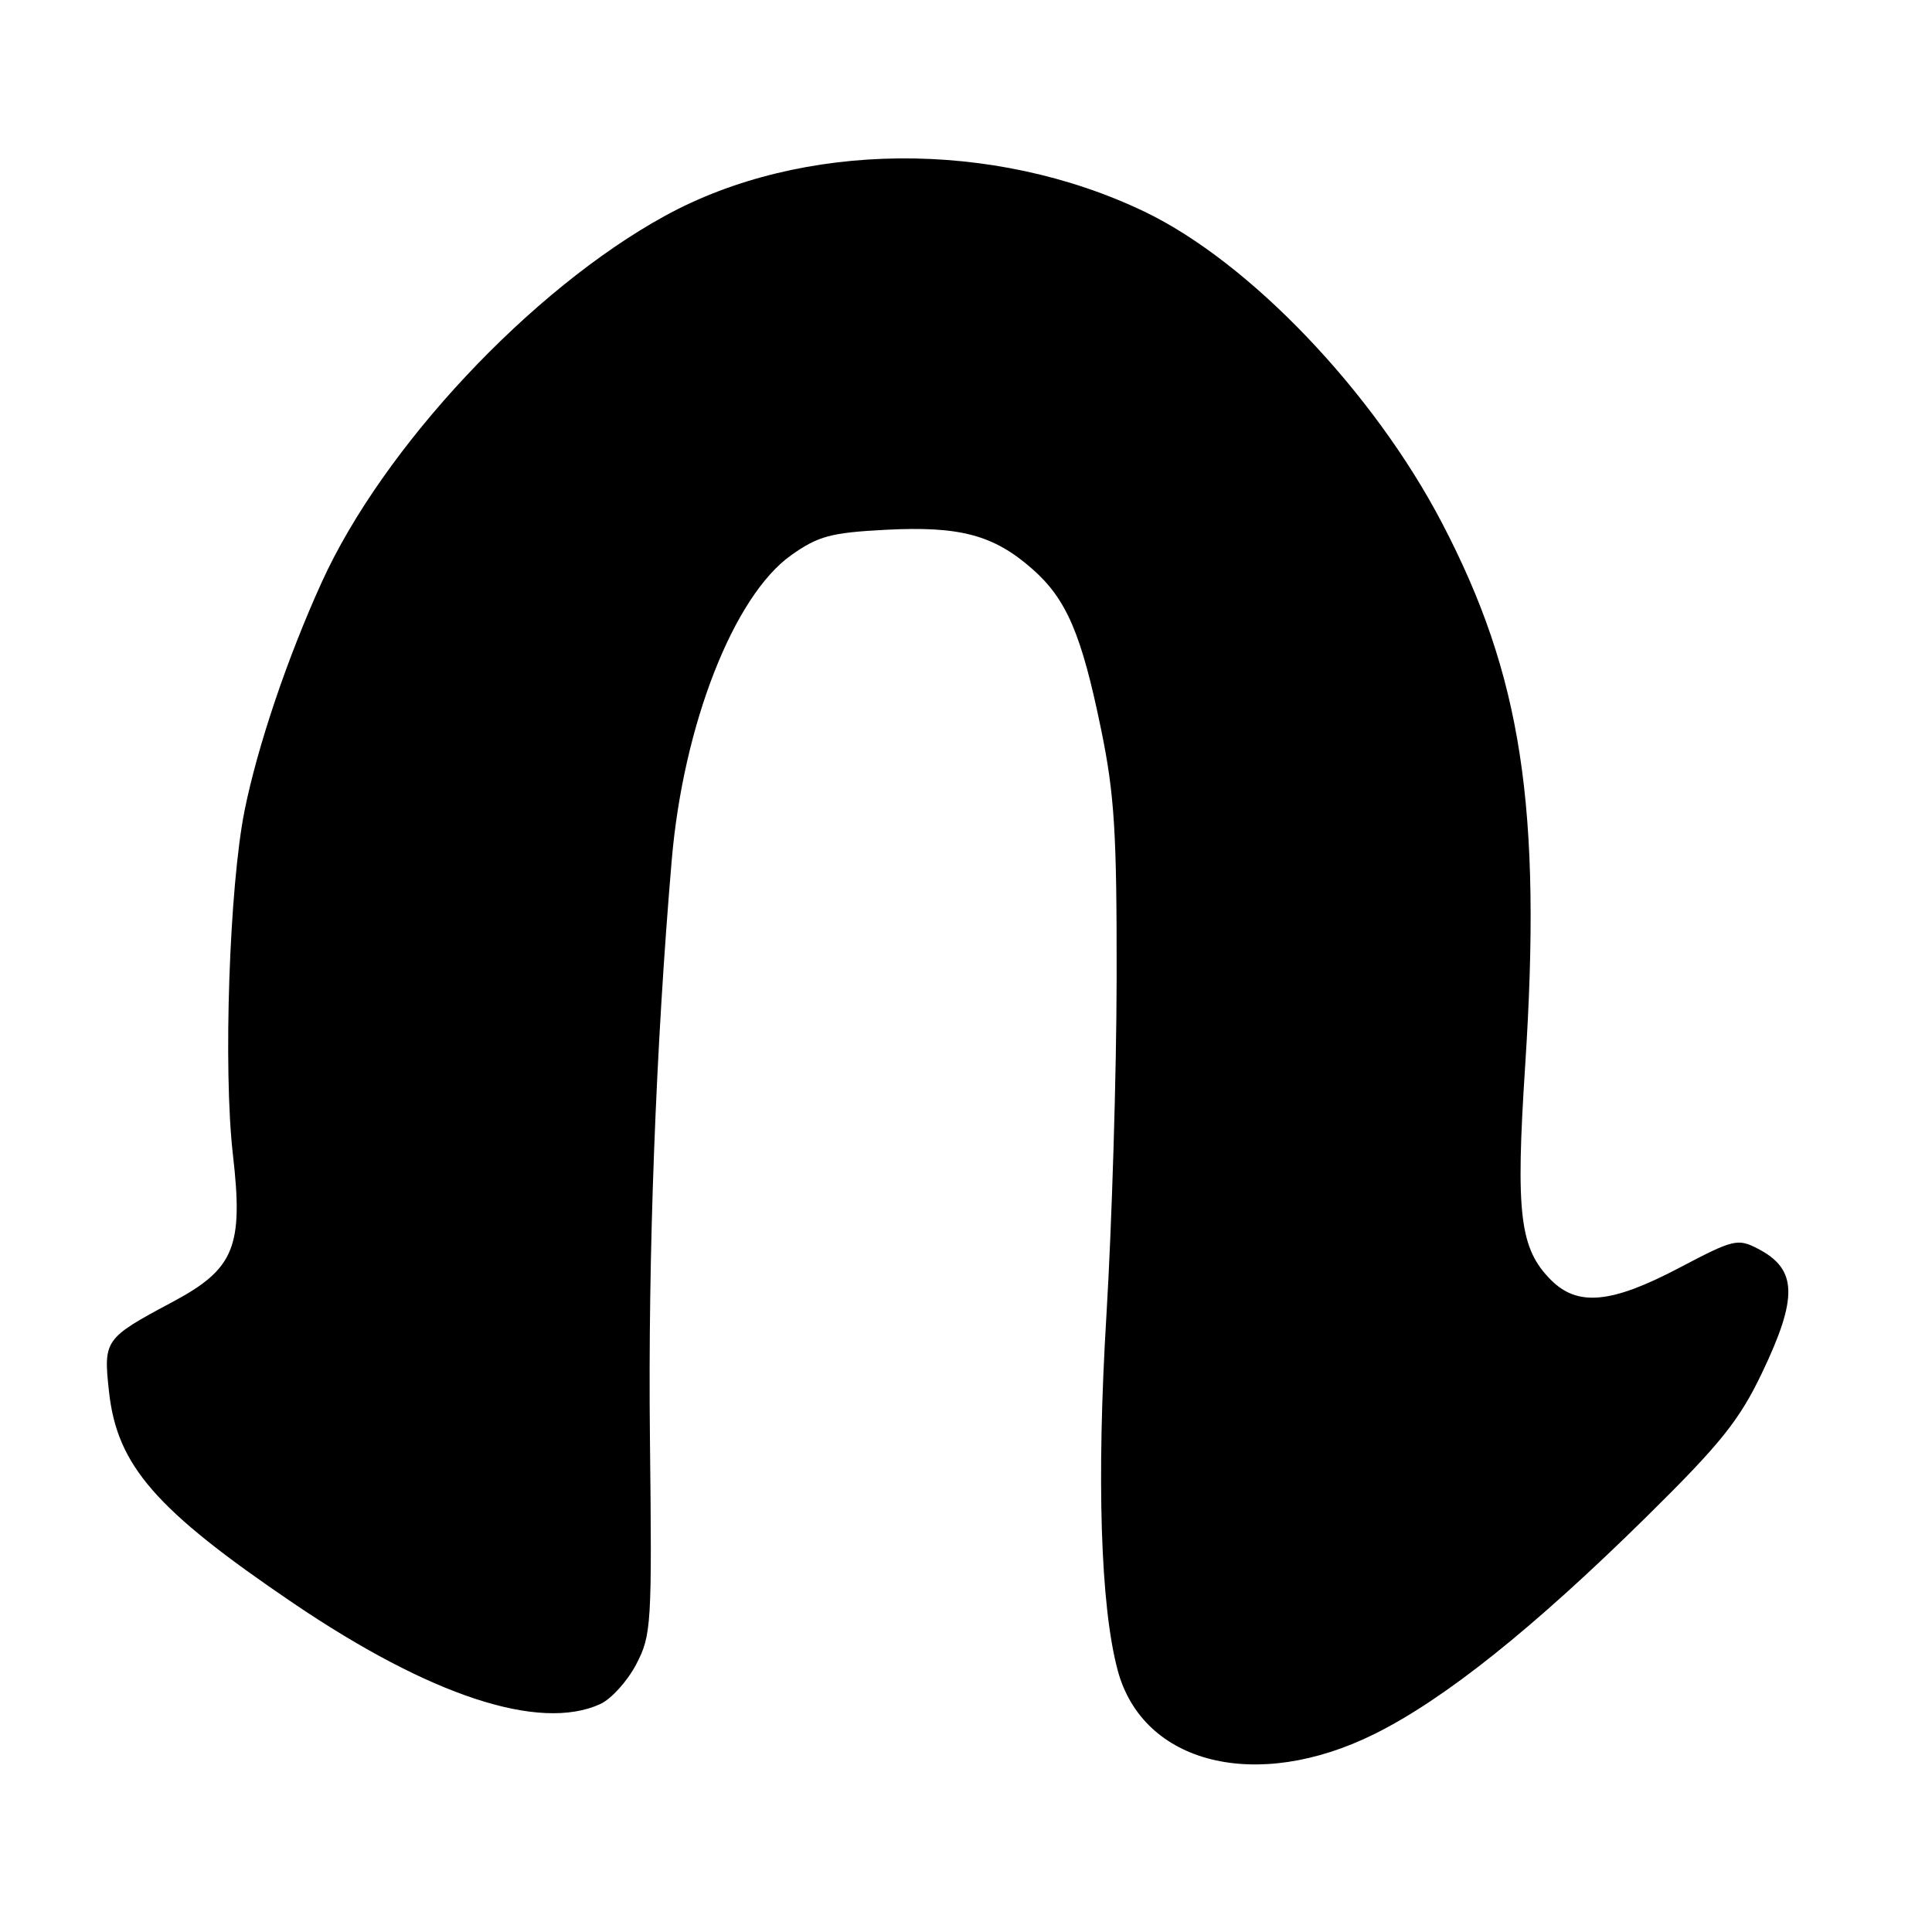 <?xml version="1.0" encoding="UTF-8" standalone="no"?>
<!DOCTYPE svg PUBLIC "-//W3C//DTD SVG 1.1//EN" "http://www.w3.org/Graphics/SVG/1.1/DTD/svg11.dtd" >
<svg xmlns="http://www.w3.org/2000/svg" xmlns:xlink="http://www.w3.org/1999/xlink" version="1.1" viewBox="0 0 256 256">
 <g >
 <path fill="currentColor"
d=" M 182.13 229.76 C 191.41 225.16 203.19 215.74 218.17 200.98 C 227.95 191.34 230.44 188.24 233.43 182.01 C 238.28 171.89 238.16 168.17 232.93 165.46 C 230.24 164.07 229.70 164.21 222.50 168.00 C 213.53 172.72 209.06 173.15 205.52 169.61 C 201.37 165.46 200.81 160.86 202.09 141.26 C 204.32 106.99 201.64 89.51 191.06 69.27 C 181.97 51.89 165.58 34.74 151.68 28.06 C 131.62 18.43 106.23 18.65 88.08 28.62 C 70.34 38.36 50.78 59.24 42.64 77.13 C 38.10 87.11 34.14 98.81 32.41 107.39 C 30.39 117.45 29.56 141.66 30.86 152.98 C 32.27 165.20 31.07 168.13 22.89 172.50 C 13.81 177.35 13.69 177.52 14.45 184.46 C 15.53 194.21 20.64 200.07 38.82 212.40 C 56.98 224.71 71.46 229.48 79.53 225.80 C 80.98 225.14 83.12 222.78 84.29 220.55 C 86.32 216.68 86.40 215.37 86.12 190.59 C 85.85 166.37 86.90 138.63 89.01 113.95 C 90.54 96.03 97.23 78.96 104.83 73.57 C 108.42 71.03 110.08 70.58 117.36 70.20 C 127.17 69.69 131.65 70.88 136.75 75.36 C 141.32 79.36 143.31 84.01 145.91 96.69 C 147.68 105.32 147.99 110.38 147.96 129.69 C 147.94 142.24 147.33 162.27 146.61 174.22 C 145.29 195.99 145.82 212.76 148.09 221.29 C 151.41 233.77 166.50 237.52 182.13 229.76 Z "/>
</g>
</svg>